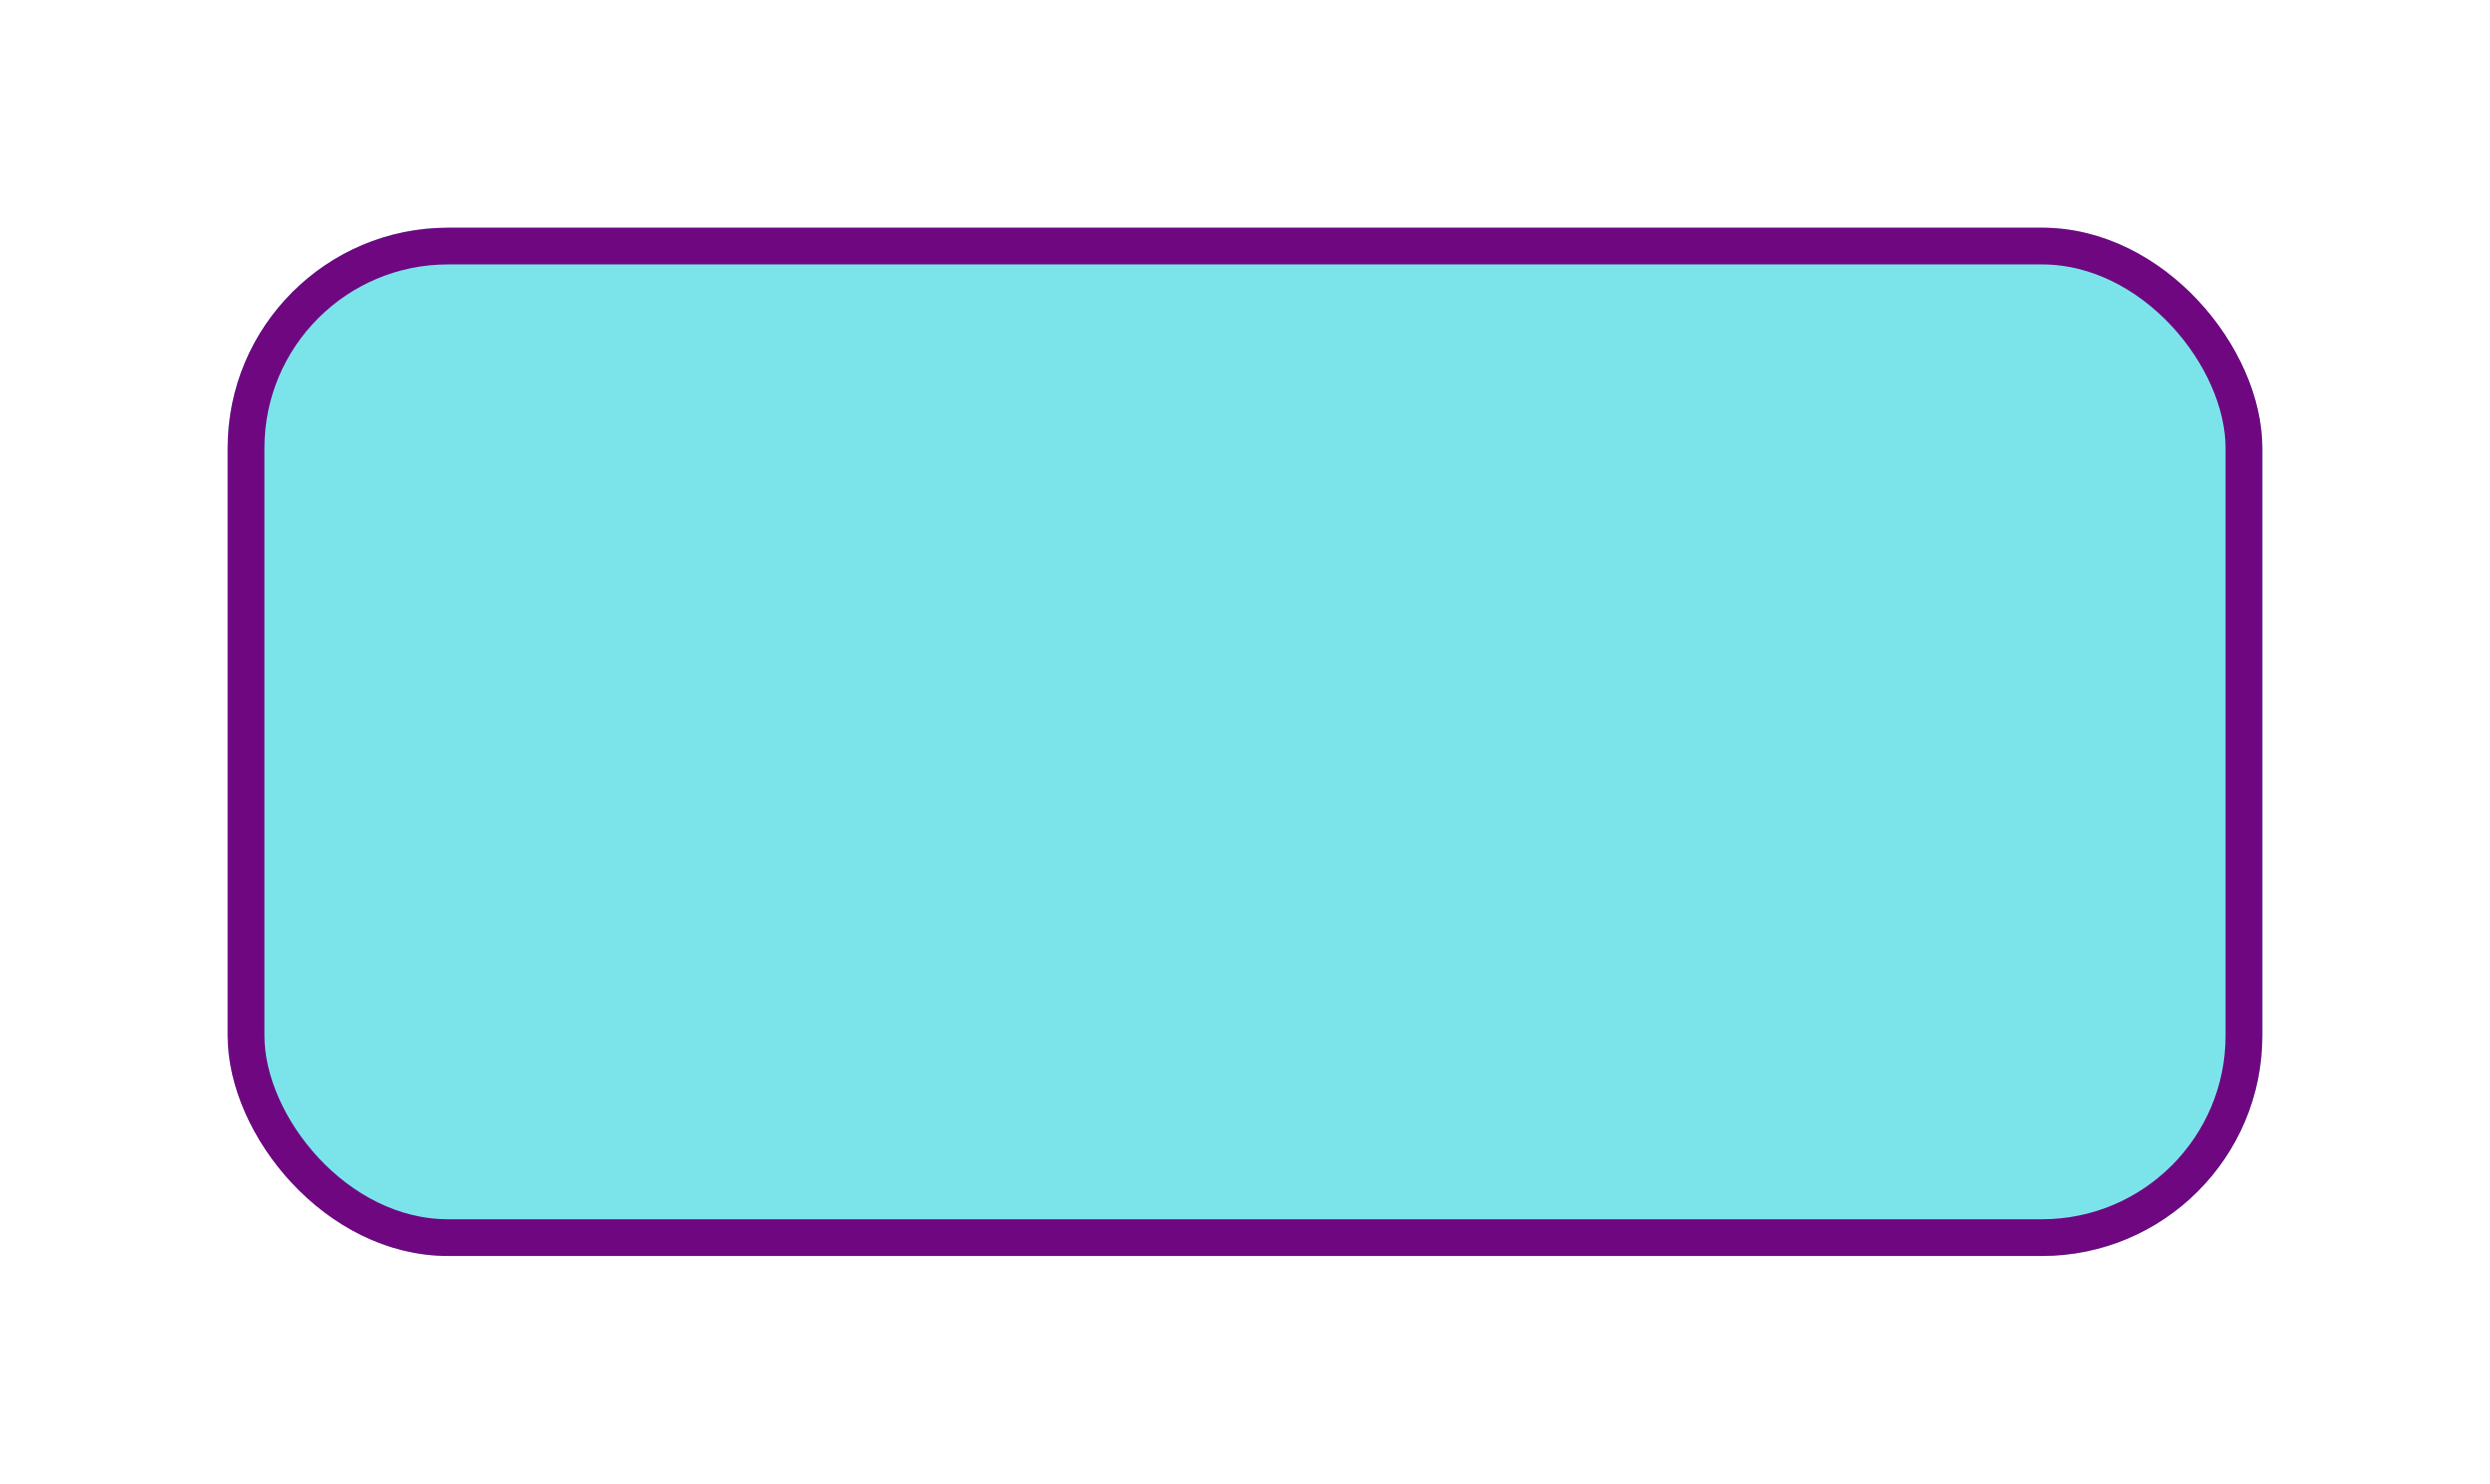 <?xml version="1.0" encoding="UTF-8" standalone="no"?><svg width='339' height='202' viewBox='0 0 339 202' fill='none' xmlns='http://www.w3.org/2000/svg'>
<g filter='url(#filter0_d_216_18004)'>
<rect x='31' y='31' width='277' height='140' rx='30' fill='#7BE3EA'/>
<rect x='33.5' y='33.5' width='272' height='135' rx='27.5' stroke='#6E0780' stroke-width='5'/>
</g>
<defs>
<filter id='filter0_d_216_18004' x='0' y='0' width='339' height='202' filterUnits='userSpaceOnUse' color-interpolation-filters='sRGB'>
<feFlood flood-opacity='0' result='BackgroundImageFix'/>
<feColorMatrix in='SourceAlpha' type='matrix' values='0 0 0 0 0 0 0 0 0 0 0 0 0 0 0 0 0 0 127 0' result='hardAlpha'/>
<feOffset/>
<feGaussianBlur stdDeviation='15.5'/>
<feComposite in2='hardAlpha' operator='out'/>
<feColorMatrix type='matrix' values='0 0 0 0 0.86 0 0 0 0 0 0 0 0 0 1 0 0 0 1 0'/>
<feBlend mode='normal' in2='BackgroundImageFix' result='effect1_dropShadow_216_18004'/>
<feBlend mode='normal' in='SourceGraphic' in2='effect1_dropShadow_216_18004' result='shape'/>
</filter>
</defs>
</svg>
